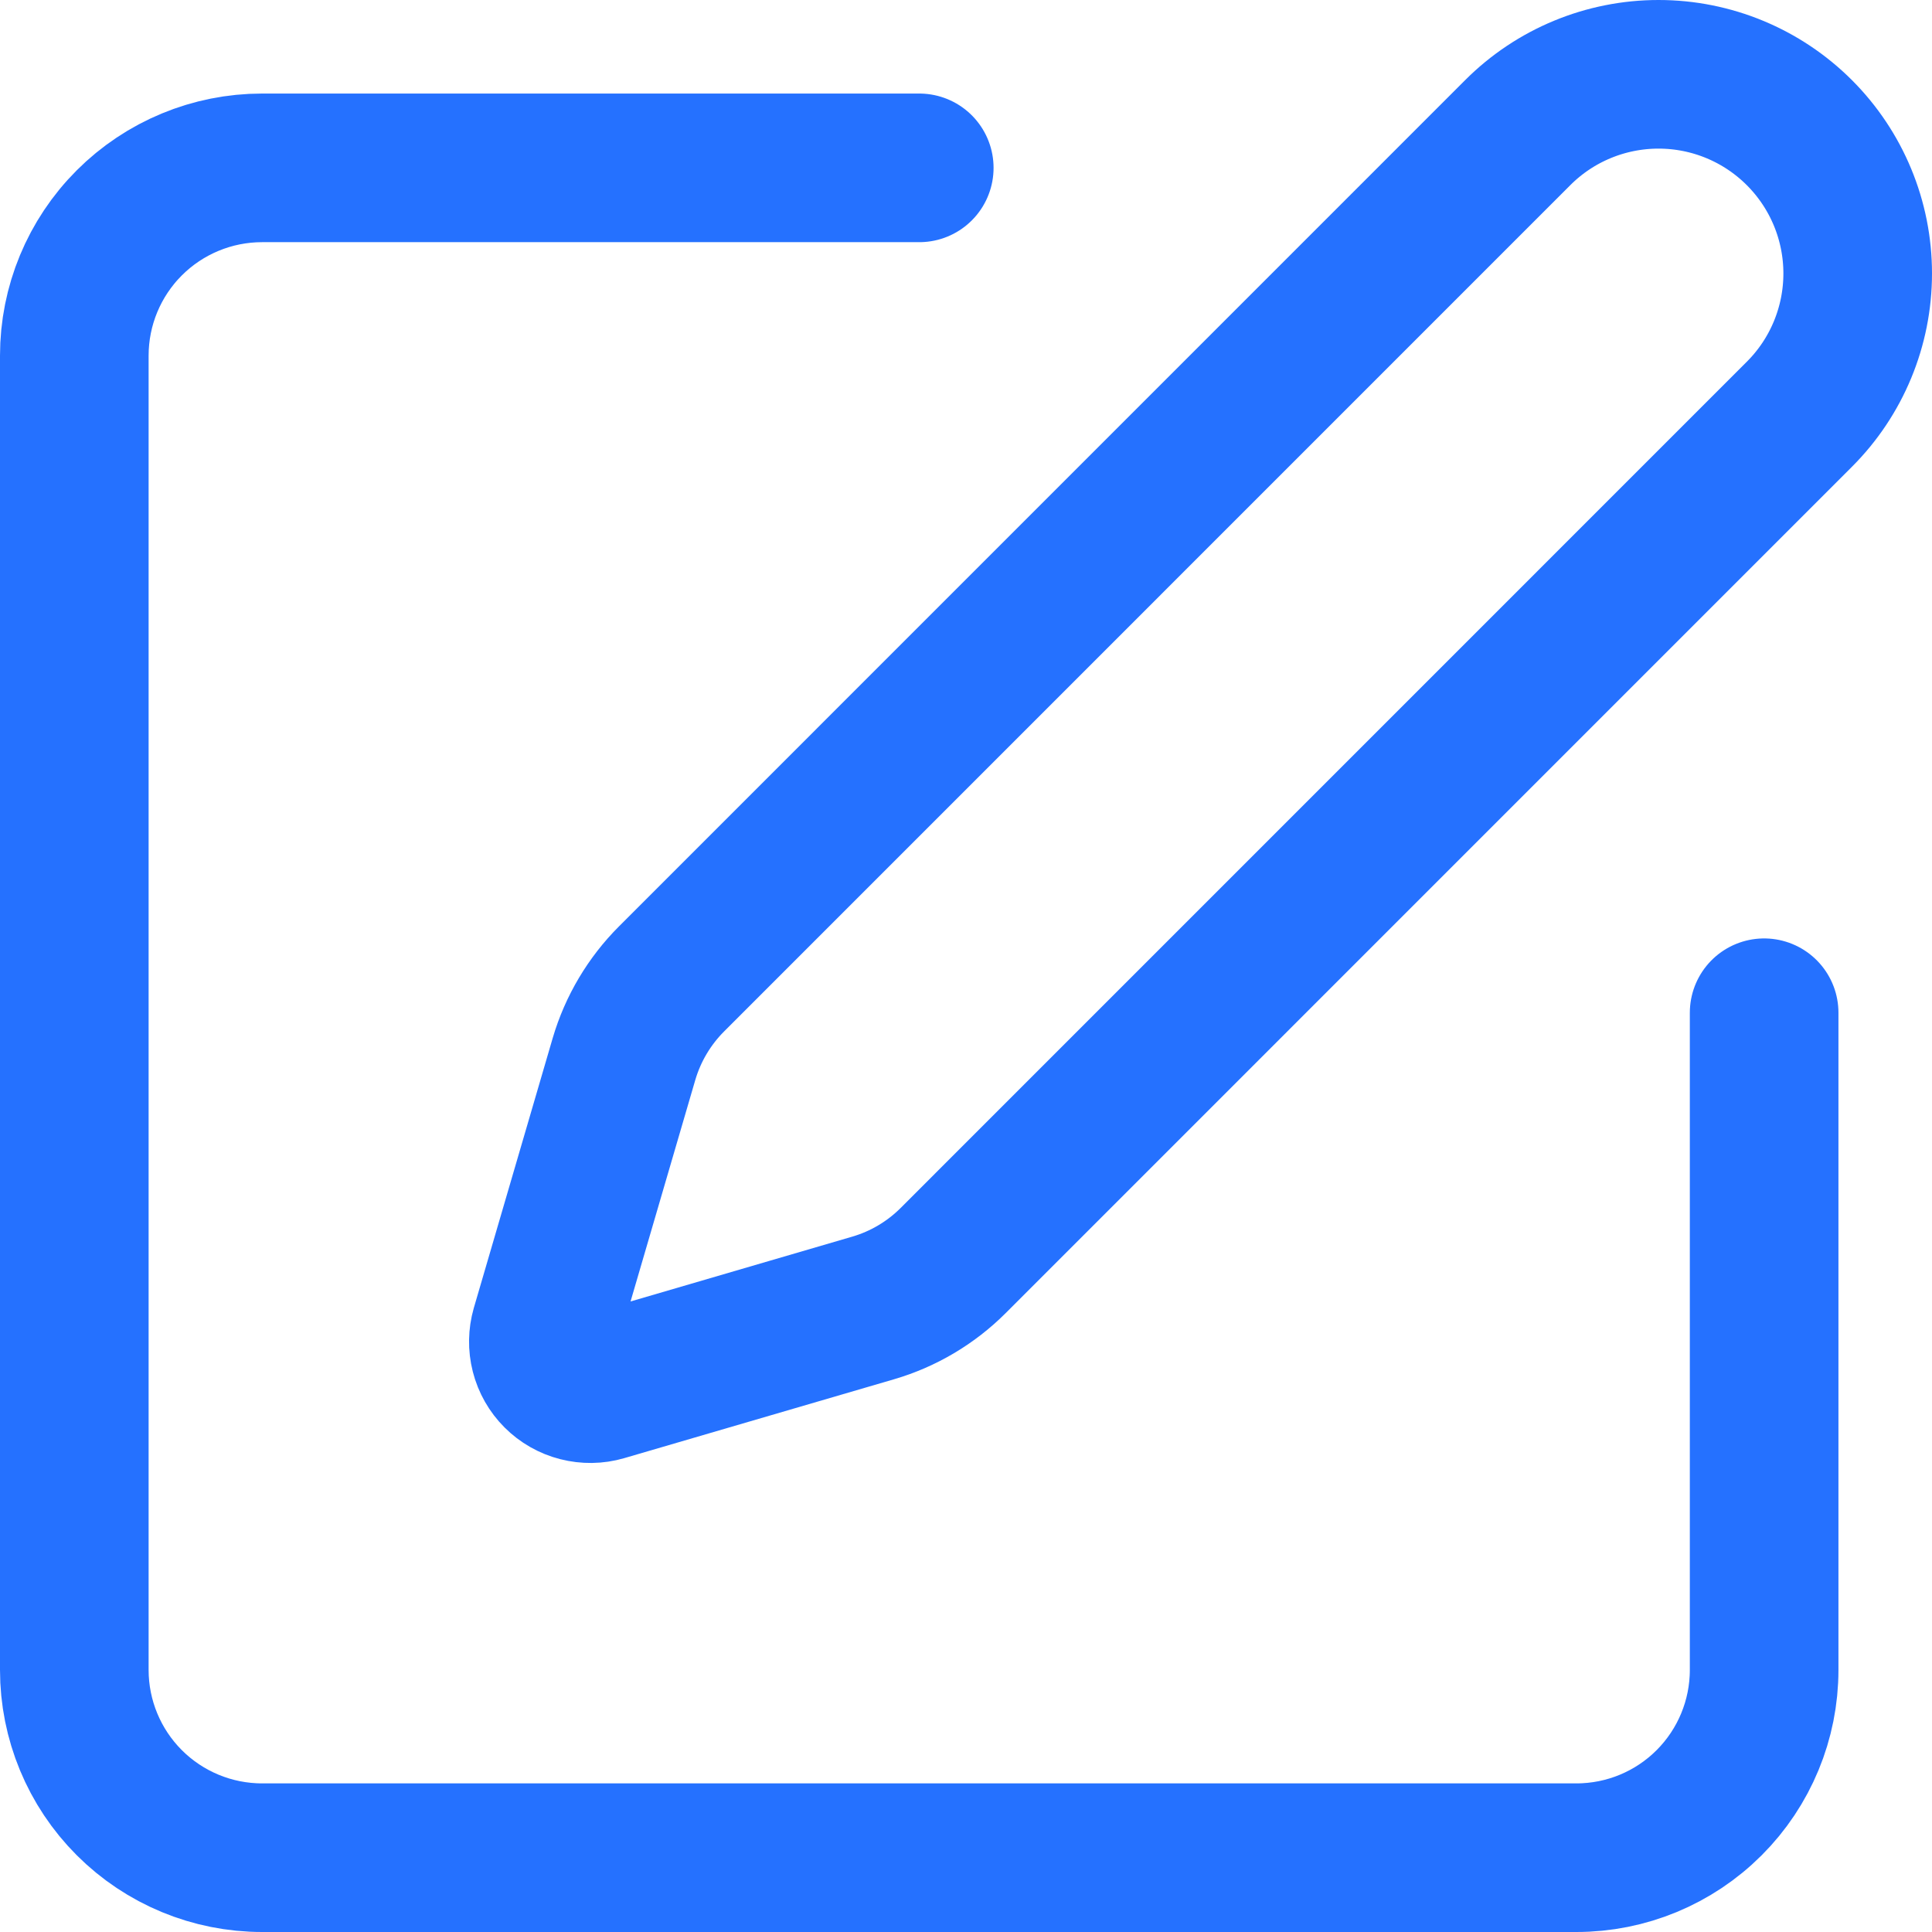 <svg width="26" height="26" viewBox="0 0 26 26" fill="none" xmlns="http://www.w3.org/2000/svg">
<path d="M12.371 2.259H3.527C2.857 2.259 2.214 2.525 1.74 2.999C1.266 3.473 1 4.115 1 4.786V22.473C1 23.143 1.266 23.786 1.74 24.26C2.214 24.734 2.857 25 3.527 25H21.214C21.885 25 22.527 24.734 23.001 24.26C23.475 23.786 23.741 23.143 23.741 22.473V13.629M20.425 1.785C20.927 1.282 21.609 1 22.32 1C23.031 1 23.712 1.282 24.215 1.785C24.718 2.288 25 2.969 25 3.68C25 4.391 24.718 5.073 24.215 5.575L12.828 16.963C12.528 17.263 12.157 17.483 11.75 17.602L8.121 18.663C8.012 18.695 7.897 18.696 7.787 18.668C7.677 18.64 7.577 18.583 7.497 18.503C7.417 18.423 7.36 18.323 7.332 18.213C7.304 18.103 7.306 17.988 7.337 17.88L8.398 14.25C8.518 13.843 8.738 13.473 9.038 13.173L20.425 1.785Z" stroke="#2571FF" stroke-width="2" stroke-linecap="round" stroke-linejoin="round"/>
</svg>

